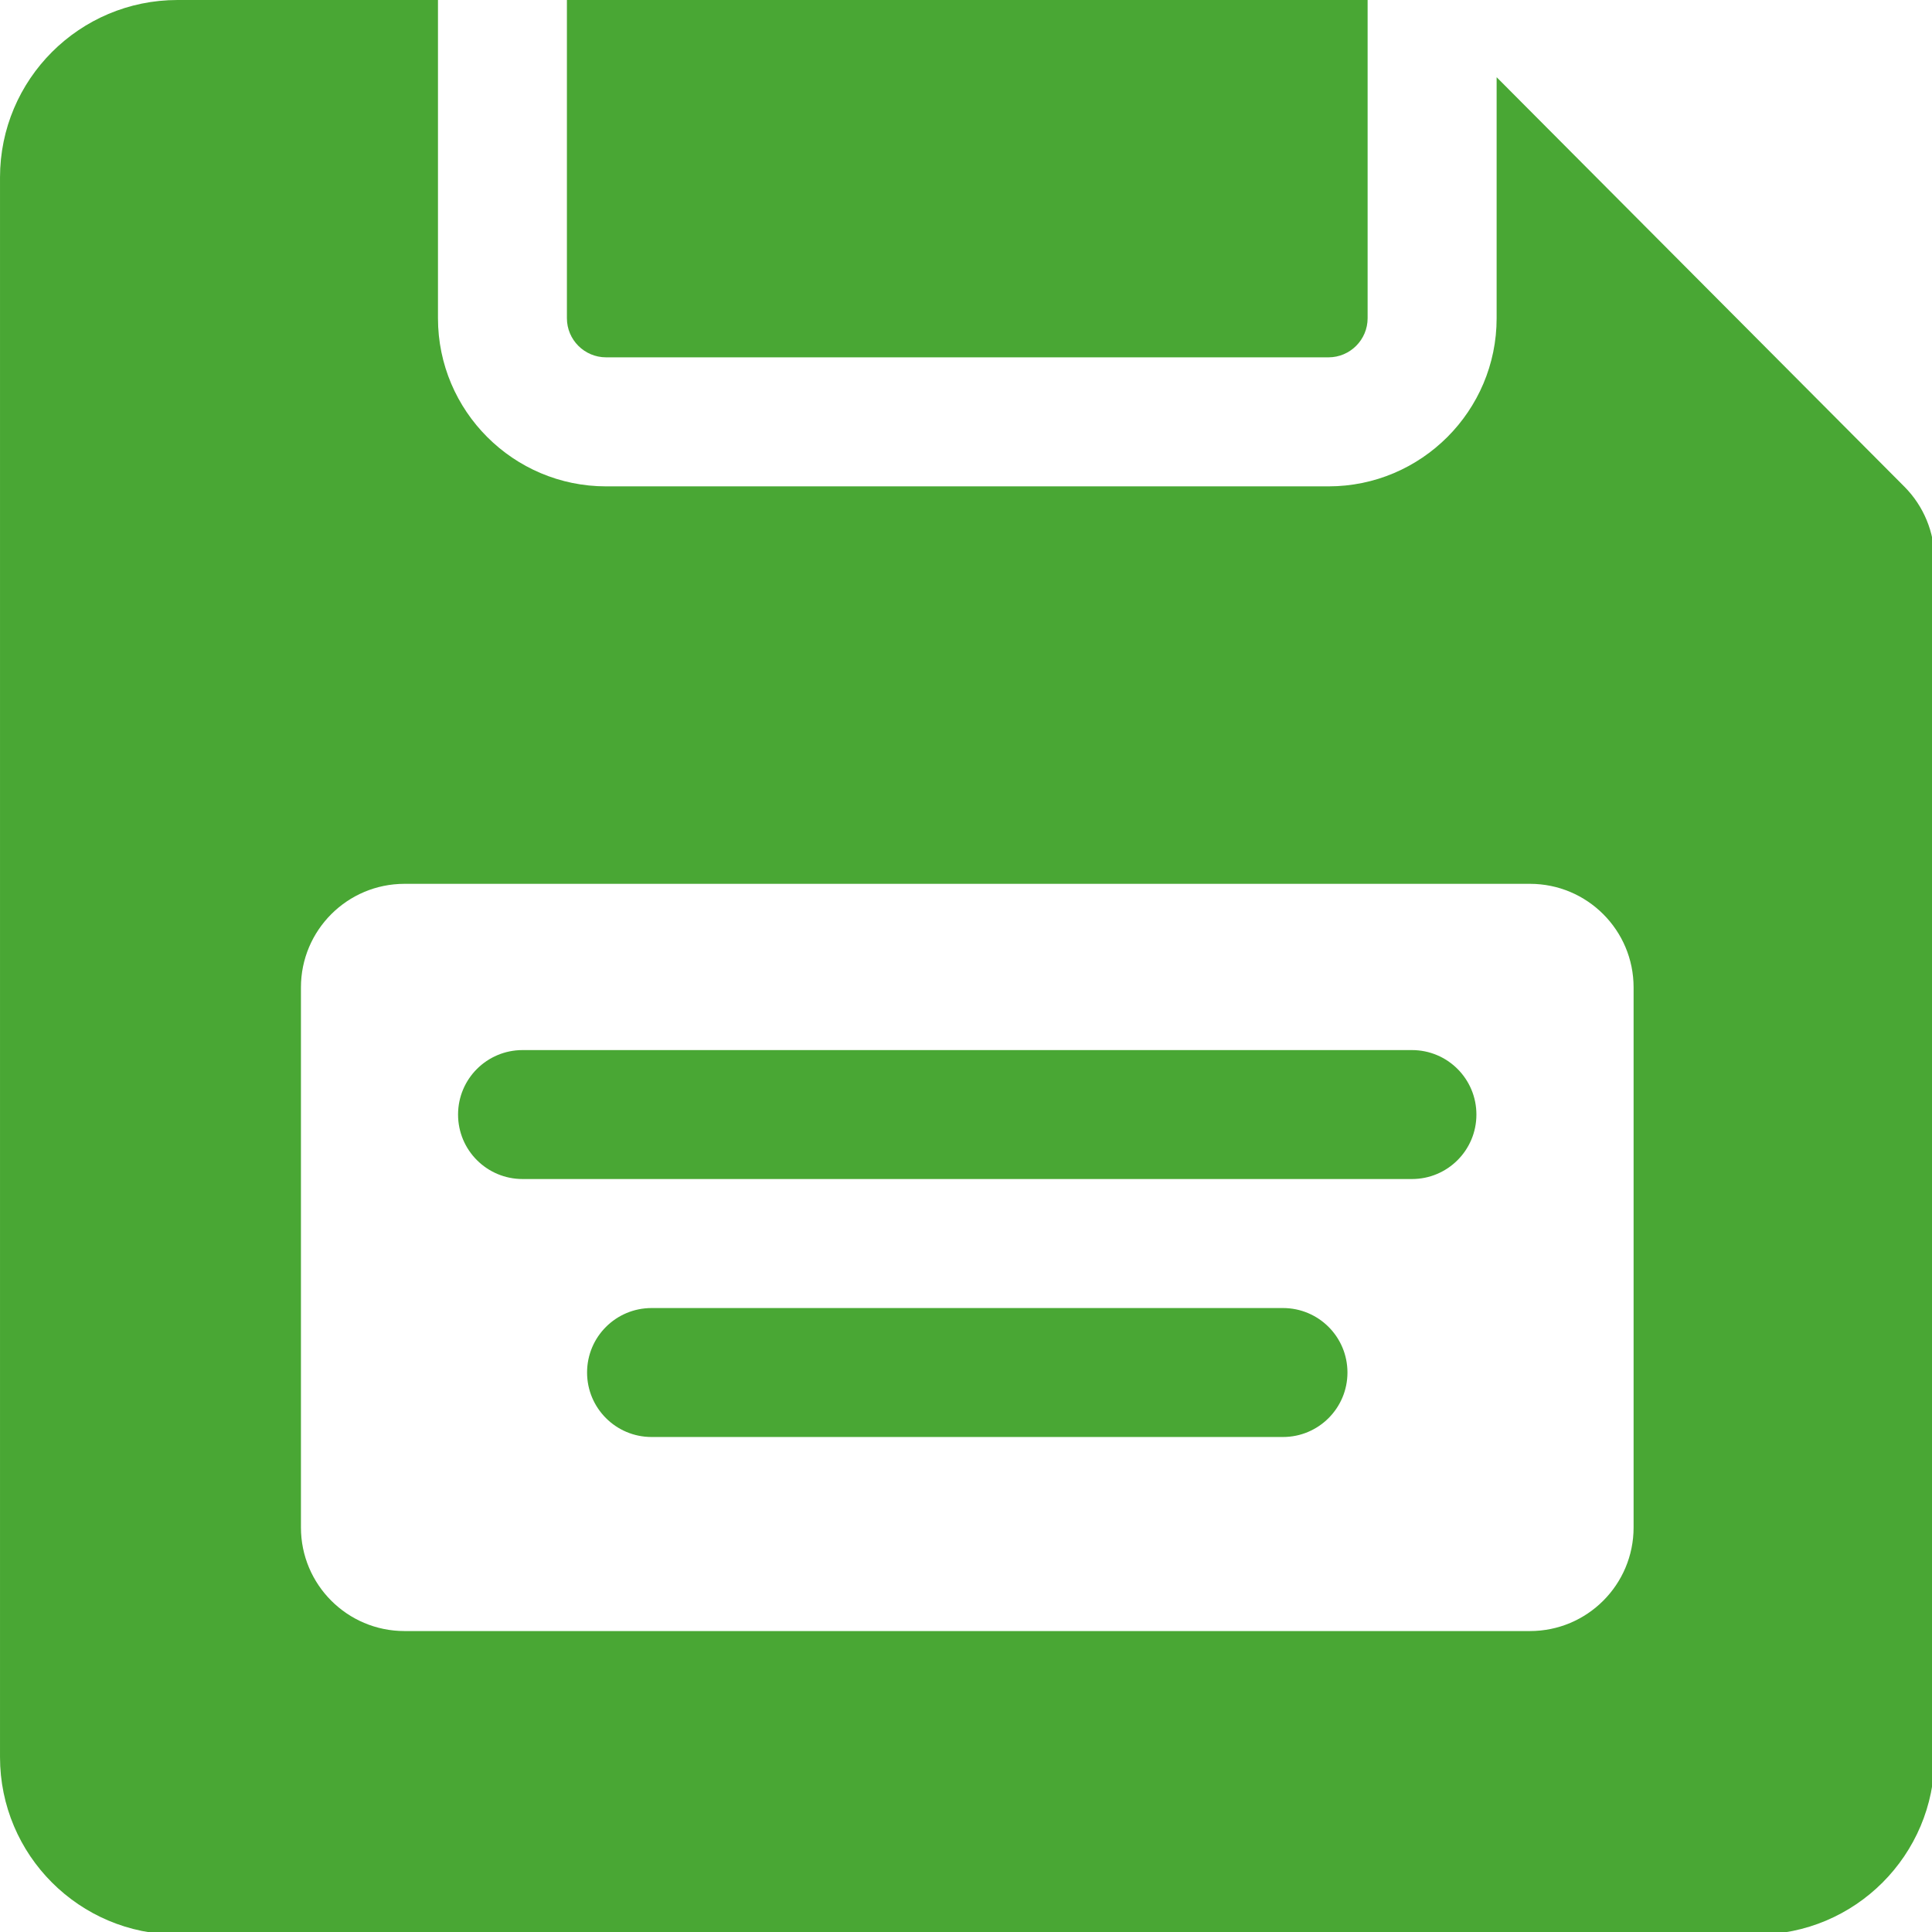 <?xml version="1.0" encoding="UTF-8" standalone="no"?>
<!-- Generator: Adobe Illustrator 16.0.0, SVG Export Plug-In . SVG Version: 6.00 Build 0)  -->

<svg
   xmlns:dc="http://purl.org/dc/elements/1.1/"
   xmlns:cc="http://creativecommons.org/ns#"
   xmlns:rdf="http://www.w3.org/1999/02/22-rdf-syntax-ns#"
   xmlns:svg="http://www.w3.org/2000/svg"
   xmlns="http://www.w3.org/2000/svg"
   xmlns:xlink="http://www.w3.org/1999/xlink"
   xmlns:sodipodi="http://sodipodi.sourceforge.net/DTD/sodipodi-0.dtd"
   xmlns:inkscape="http://www.inkscape.org/namespaces/inkscape"
   version="1.1"
   id="Capa_1"
   x="0px"
   y="0px"
   width="100"
   height="100"
   viewBox="0 0 100 100"
   xml:space="preserve"
   inkscape:version="0.48.4 r9939"
   sodipodi:docname="inlinesave.svg"
   inkscape:export-filename="/home/tyleryasaka/projects/inlinesave/icons/inlinesave.png"
   inkscape:export-xdpi="2.9174097"
   inkscape:export-ydpi="2.9174097"><defs
     id="defs49"><linearGradient
       id="linearGradient3796"><stop
         style="stop-color:#3ea128;stop-opacity:0.941;"
         offset="0"
         id="stop3798" /><stop
         style="stop-color:#3ea128;stop-opacity:0.941;"
         offset="1"
         id="stop3800" /></linearGradient><linearGradient
       inkscape:collect="always"
       xlink:href="#linearGradient3796"
       id="linearGradient3802"
       x1="327.012"
       y1="64.161"
       x2="55.88"
       y2="459.471"
       gradientUnits="userSpaceOnUse" /><linearGradient
       inkscape:collect="always"
       xlink:href="#linearGradient3796"
       id="linearGradient3888"
       gradientUnits="userSpaceOnUse"
       x1="327.012"
       y1="64.161"
       x2="55.88"
       y2="459.471" /><linearGradient
       inkscape:collect="always"
       xlink:href="#linearGradient3796"
       id="linearGradient3890"
       gradientUnits="userSpaceOnUse"
       x1="327.012"
       y1="64.161"
       x2="55.88"
       y2="459.471" /><linearGradient
       inkscape:collect="always"
       xlink:href="#linearGradient3796"
       id="linearGradient3892"
       gradientUnits="userSpaceOnUse"
       x1="327.012"
       y1="64.161"
       x2="55.88"
       y2="459.471" /><linearGradient
       inkscape:collect="always"
       xlink:href="#linearGradient3796"
       id="linearGradient3894"
       gradientUnits="userSpaceOnUse"
       x1="327.012"
       y1="64.161"
       x2="55.88"
       y2="459.471" /><linearGradient
       inkscape:collect="always"
       xlink:href="#linearGradient3796"
       id="linearGradient3896"
       gradientUnits="userSpaceOnUse"
       x1="327.012"
       y1="64.161"
       x2="55.88"
       y2="459.471" /></defs><sodipodi:namedview
     pagecolor="#ffffff"
     bordercolor="#666666"
     borderopacity="1"
     objecttolerance="10"
     gridtolerance="10"
     guidetolerance="10"
     inkscape:pageopacity="0"
     inkscape:pageshadow="2"
     inkscape:window-width="1237"
     inkscape:window-height="1000"
     id="namedview47"
     showgrid="false"
     inkscape:zoom="3.8653197"
     inkscape:cx="8.4523292"
     inkscape:cy="29.613804"
     inkscape:window-x="1963"
     inkscape:window-y="24"
     inkscape:window-maximized="1"
     inkscape:current-layer="g3"
     fit-margin-top="0"
     fit-margin-left="0"
     fit-margin-right="0"
     fit-margin-bottom="0" /><g
     id="g3"
     transform="translate(-0.002,-388.447)"><g
       id="g5"
       style="fill:url(#linearGradient3802);fill-opacity:1"
       transform="matrix(0.205,0,0,0.205,0.002,388.447)"><g
         id="g7"
         style="fill:url(#linearGradient3896);fill-opacity:1"><path
           d="m 153.029,90.223 h 182.404 c 5.427,0 9.873,-4.43 9.873,-9.869 V 0 H 143.137 v 80.354 c 0,5.439 4.434,9.869 9.892,9.869 z"
           id="path9"
           style="fill:url(#linearGradient3888);fill-opacity:1"
           inkscape:connector-curvature="0" /><path
           d="M 480.817,122.864 377.88,19.494 v 60.859 c 0,23.404 -19.043,42.447 -42.447,42.447 H 153.029 c -23.409,0 -42.447,-19.043 -42.447,-42.447 V 0 H 44.823 C 20.068,0 0.002,20.07 0.002,44.808 v 398.831 c 0,24.736 20.066,44.808 44.821,44.808 h 398.813 c 24.74,0 44.808,-20.068 44.808,-44.808 V 141.325 c 0,-6.933 -2.746,-13.567 -7.627,-18.461 z m -68.356,262.802 c 0,14.434 -11.703,26.154 -26.168,26.154 H 102.137 c -14.451,0 -26.153,-11.722 -26.153,-26.154 V 249.303 c 0,-14.43 11.702,-26.148 26.153,-26.148 h 284.156 c 14.465,0 26.168,11.72 26.168,26.148 v 136.363 z"
           id="path11"
           style="fill:url(#linearGradient3890);fill-opacity:1"
           inkscape:connector-curvature="0" /><path
           d="M 356.497,265.131 H 131.949 c -9.008,0 -16.294,7.273 -16.294,16.28 0,9.007 7.286,16.28 16.294,16.28 h 224.549 c 8.988,0 16.277,-7.273 16.277,-16.28 0,-9.007 -7.288,-16.28 -16.278,-16.28 z"
           id="path13"
           style="fill:url(#linearGradient3892);fill-opacity:1"
           inkscape:connector-curvature="0" /><path
           d="M 323.936,330.264 H 164.508 c -8.994,0 -16.28,7.273 -16.28,16.28 0,8.989 7.286,16.28 16.28,16.28 h 159.427 c 8.994,0 16.281,-7.291 16.281,-16.28 10e-4,-9.007 -7.286,-16.28 -16.28,-16.28 z"
           id="path15"
           style="fill:url(#linearGradient3894);fill-opacity:1"
           inkscape:connector-curvature="0" /></g></g></g><g
     id="g17"
     transform="translate(-0.002,-388.447)" /><g
     id="g19"
     transform="translate(-0.002,-388.447)" /><g
     id="g21"
     transform="translate(-0.002,-388.447)" /><g
     id="g23"
     transform="translate(-0.002,-388.447)" /><g
     id="g25"
     transform="translate(-0.002,-388.447)" /><g
     id="g27"
     transform="translate(-0.002,-388.447)" /><g
     id="g29"
     transform="translate(-0.002,-388.447)" /><g
     id="g31"
     transform="translate(-0.002,-388.447)" /><g
     id="g33"
     transform="translate(-0.002,-388.447)" /><g
     id="g35"
     transform="translate(-0.002,-388.447)" /><g
     id="g37"
     transform="translate(-0.002,-388.447)" /><g
     id="g39"
     transform="translate(-0.002,-388.447)" /><g
     id="g41"
     transform="translate(-0.002,-388.447)" /><g
     id="g43"
     transform="translate(-0.002,-388.447)" /><g
     id="g45"
     transform="translate(-0.002,-388.447)" /></svg>
